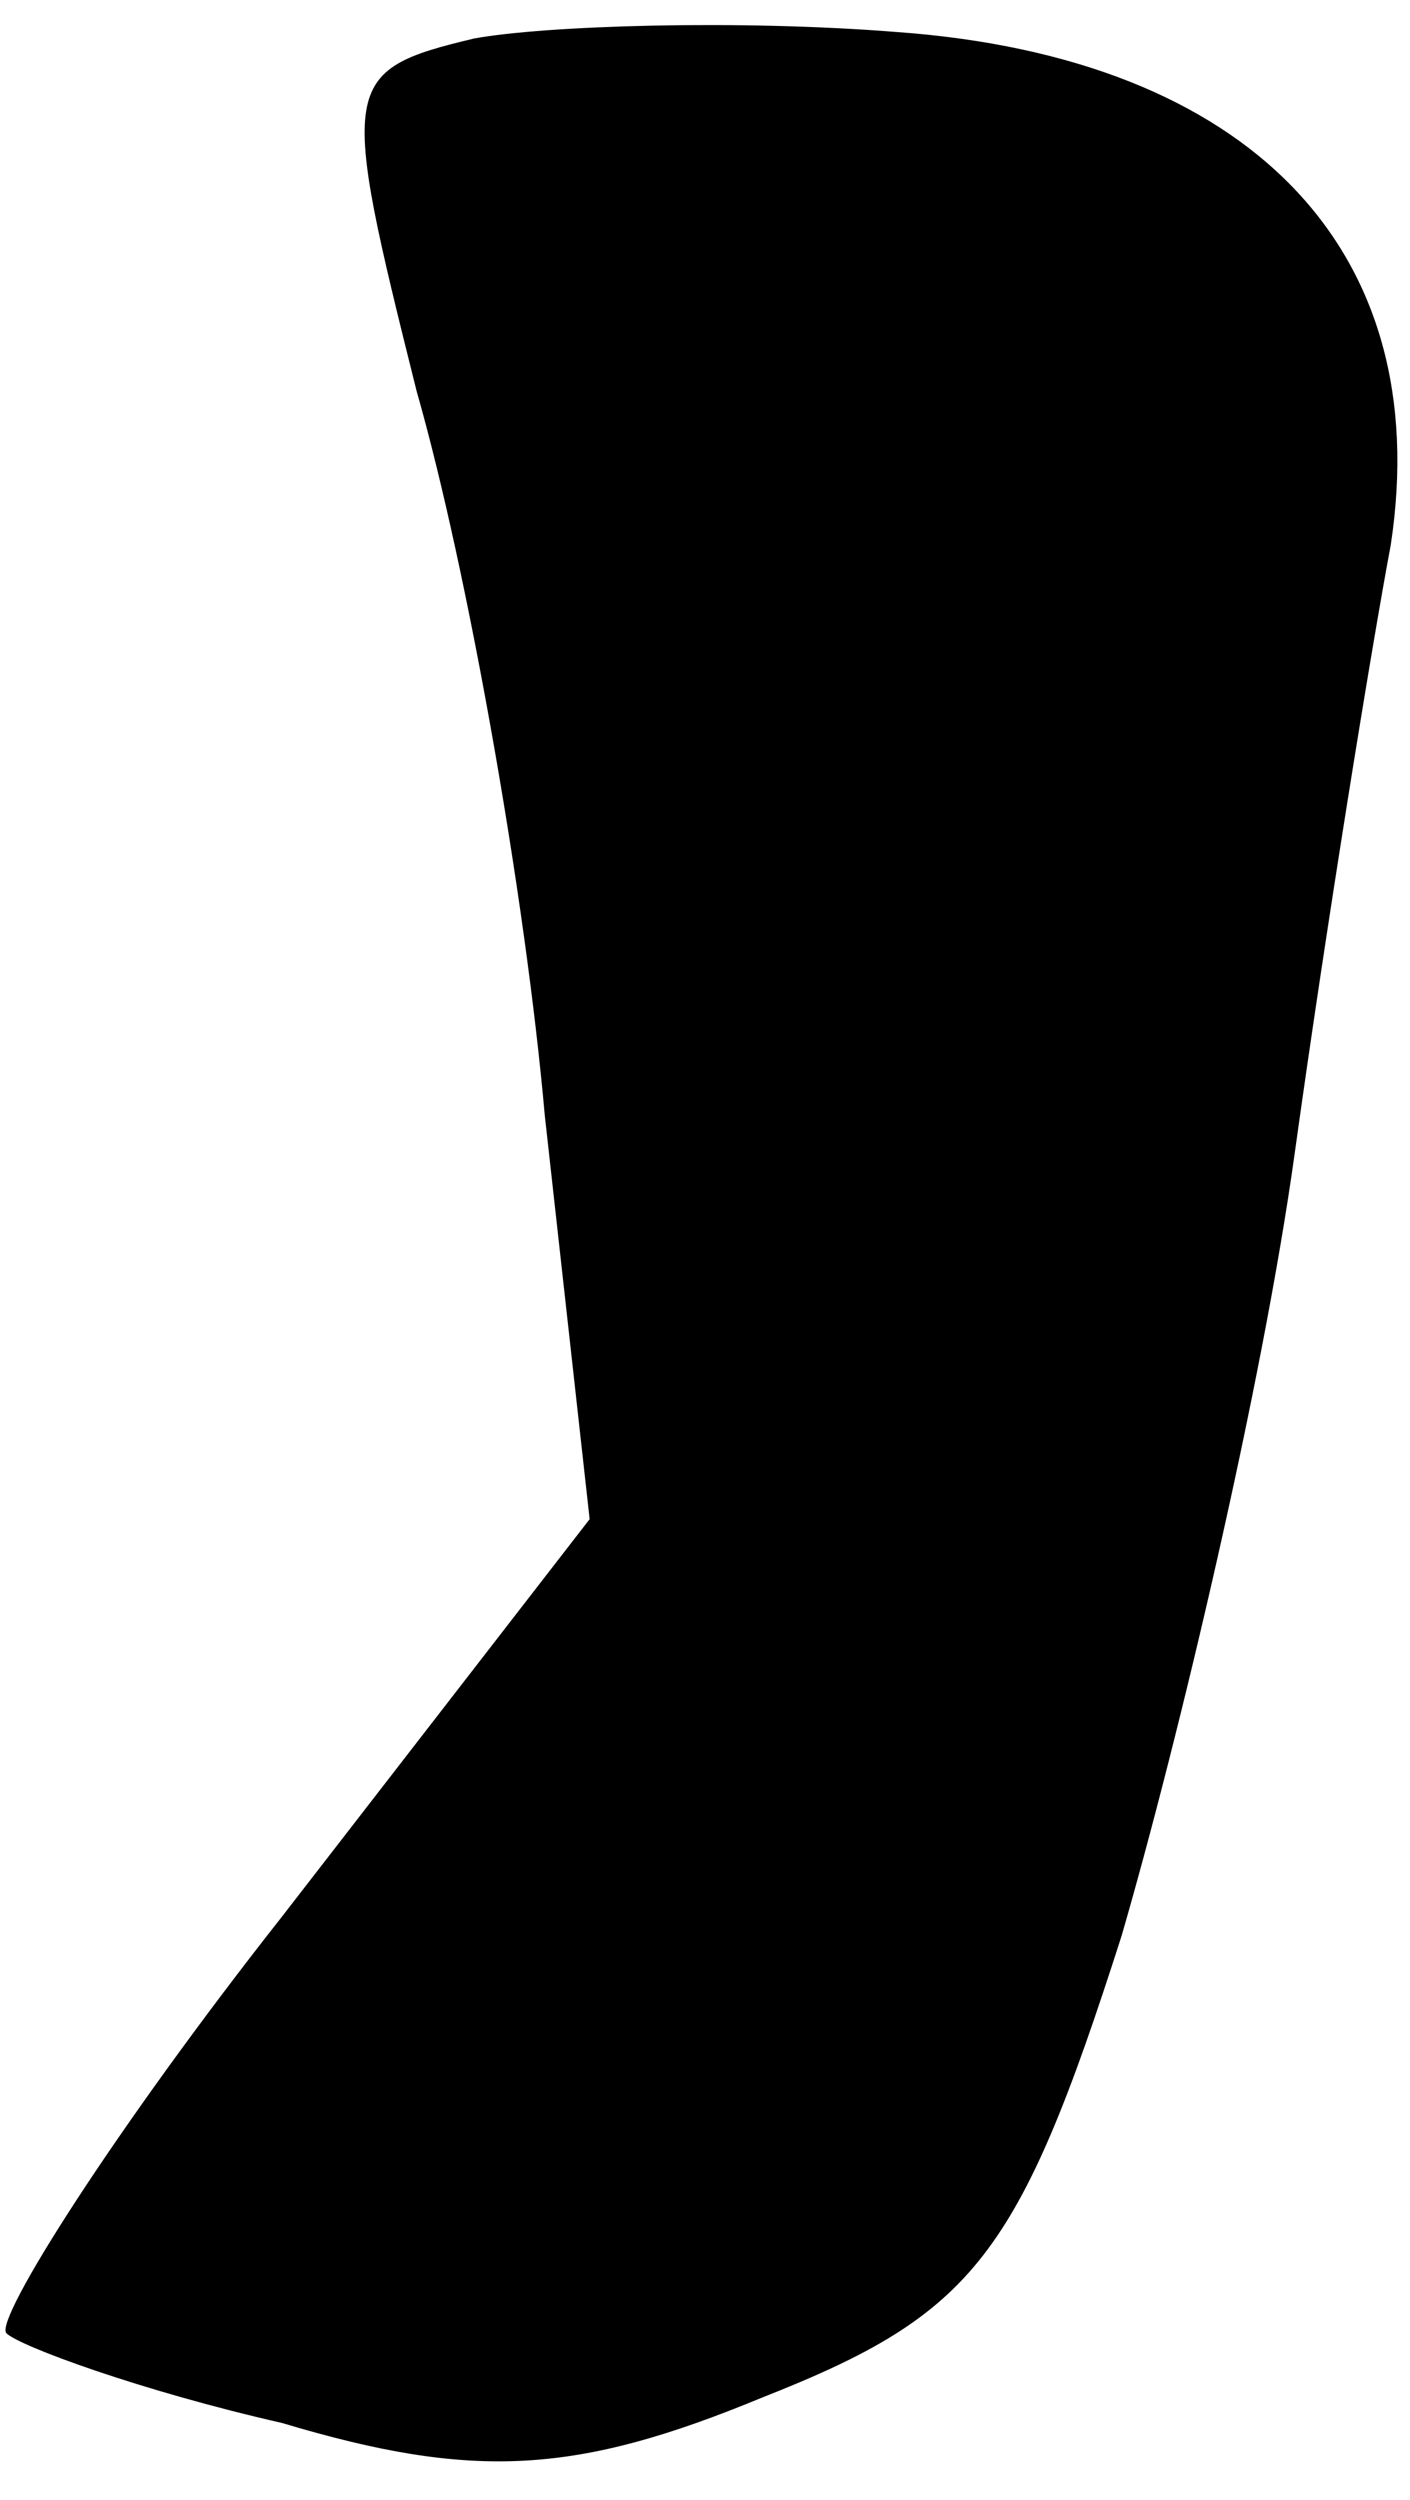 <?xml version="1.0" standalone="no"?>
<!DOCTYPE svg PUBLIC "-//W3C//DTD SVG 20010904//EN"
 "http://www.w3.org/TR/2001/REC-SVG-20010904/DTD/svg10.dtd">
<svg version="1.0" xmlns="http://www.w3.org/2000/svg"
 width="22pt" height="39pt" viewBox="0 0 22 39"
 preserveAspectRatio="xMidYMid meet">
<g transform="translate(0,39) scale(0.1,-0.1)"
fill="#000000" stroke="none">
<path fill="#000000" stroke="none" d="M74 384 c-21 -5 -21 -7 -9 -55 8 -28
17 -79 20 -113 l7 -63 -48 -62 c-26 -33 -45 -63 -43 -65 2 -2 21 -9 43 -14 30
-9 46 -8 75 4 33 13 40 22 56 72 9 31 22 86 27 122 5 36 12 79 15 95 7 46 -22
76 -77 80 -25 2 -55 1 -66 -1z"/>
</g>
</svg>
